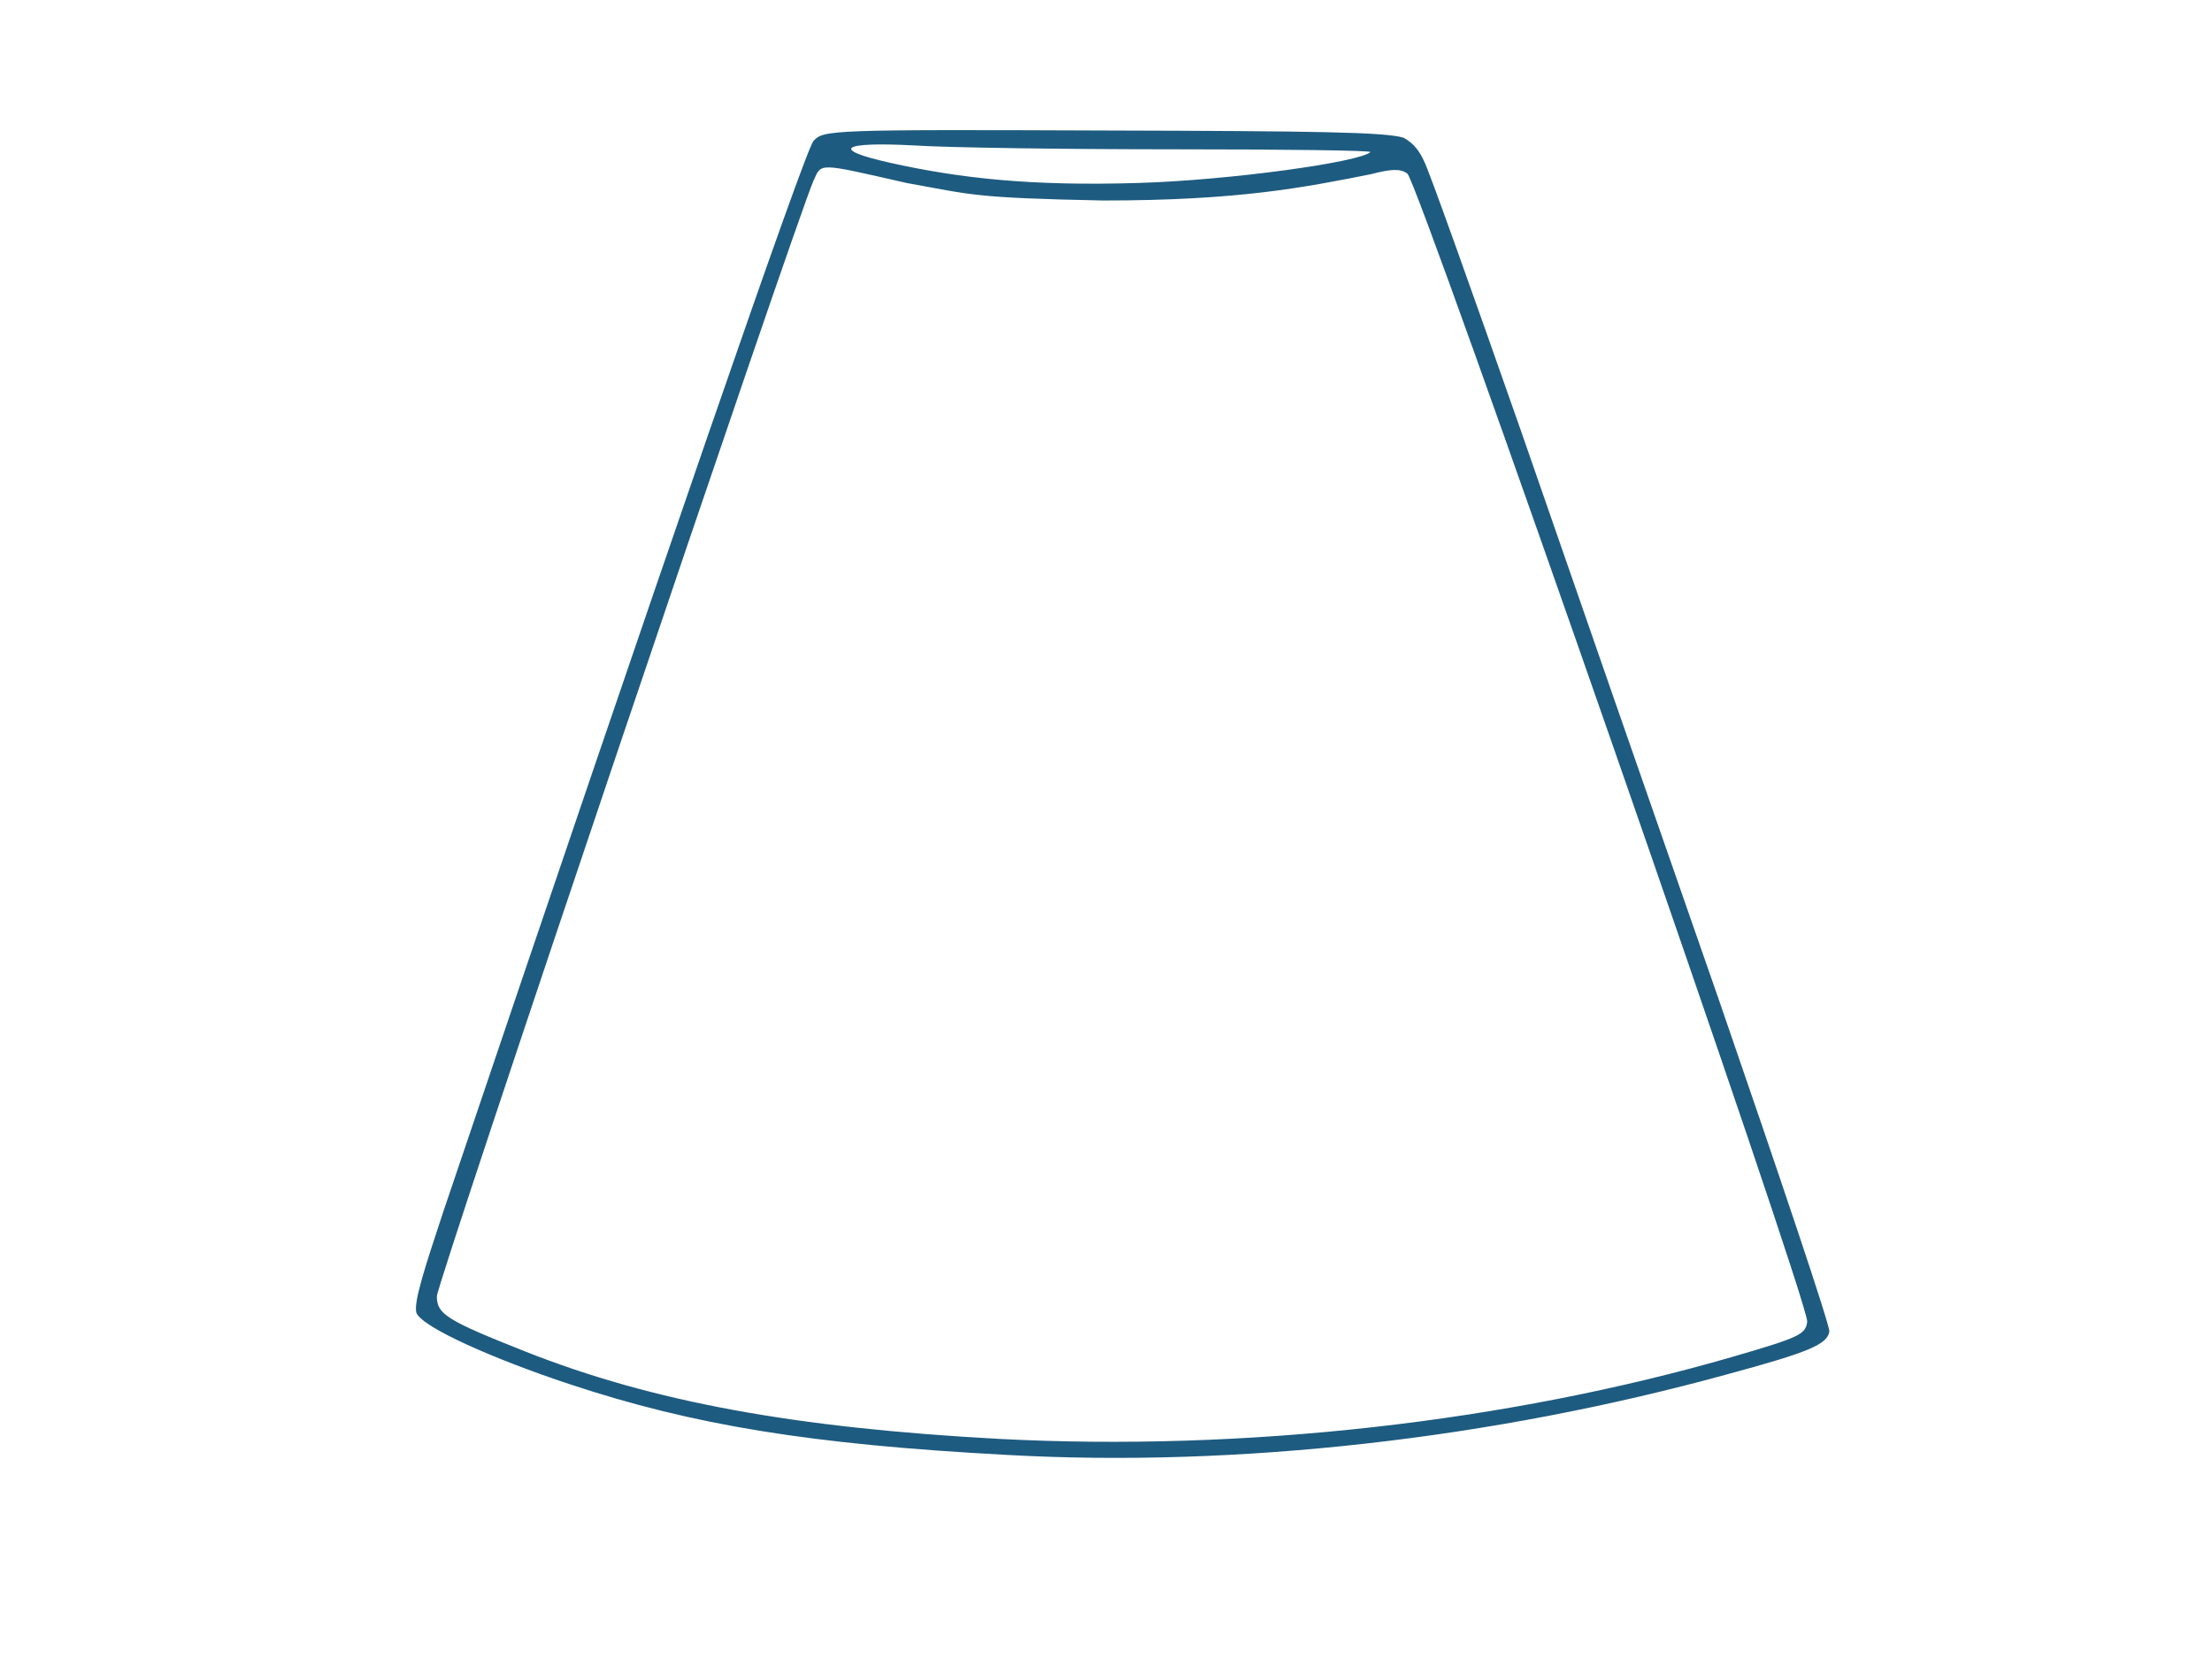 <svg version="1.0" xmlns="http://www.w3.org/2000/svg" viewBox="0 0 400 300"><g transform="translate(-70, 485) scale(0.1,-0.1)" fill="#1e5b80" stroke="none"><path d="m 2171,4595 c -15,-16 -272,-761 -669,-1935 -33,-100 -54.484,-164.584 -49,-184 10.555,-26.453 141,-84 277,-129 223,-74 435,-109 792,-128 415,-23 877,29 1302,146 148,40 180,54 184,77 2,9 -88,276 -198,595 -111,318 -273,784 -360,1035 -88,251 -166,470 -175,487 -8,17 -17.812,31.625 -37,42 -33.344,10.25 -162,12 -536,13 -503,2 -513,1 -531,-19 z m 653,-15 c 198,0 357,-2 354,-5 -18,-18 -253,-50.791 -418,-55.791 -192,-6 -323,7.792 -452,36.791 -107,24 -87,38 45,31 61,-4 274,-7 471,-7 z m -484,-61 c 117.5,-21 118.375,-26.827 355,-31.577 246,0 364.25,23.827 484,47.577 38,10 54,10 66,1 20,-15 727,-2043 723,-2076 -3,-23 -13,-28 -133,-63 -410,-119 -886,-172 -1328,-149 -370,20 -627,67 -857,158 -144,57 -160,68 -160,100 0,24 651,1951 681,2017 15,33 6,33 169,-4 z"></path></g></svg>